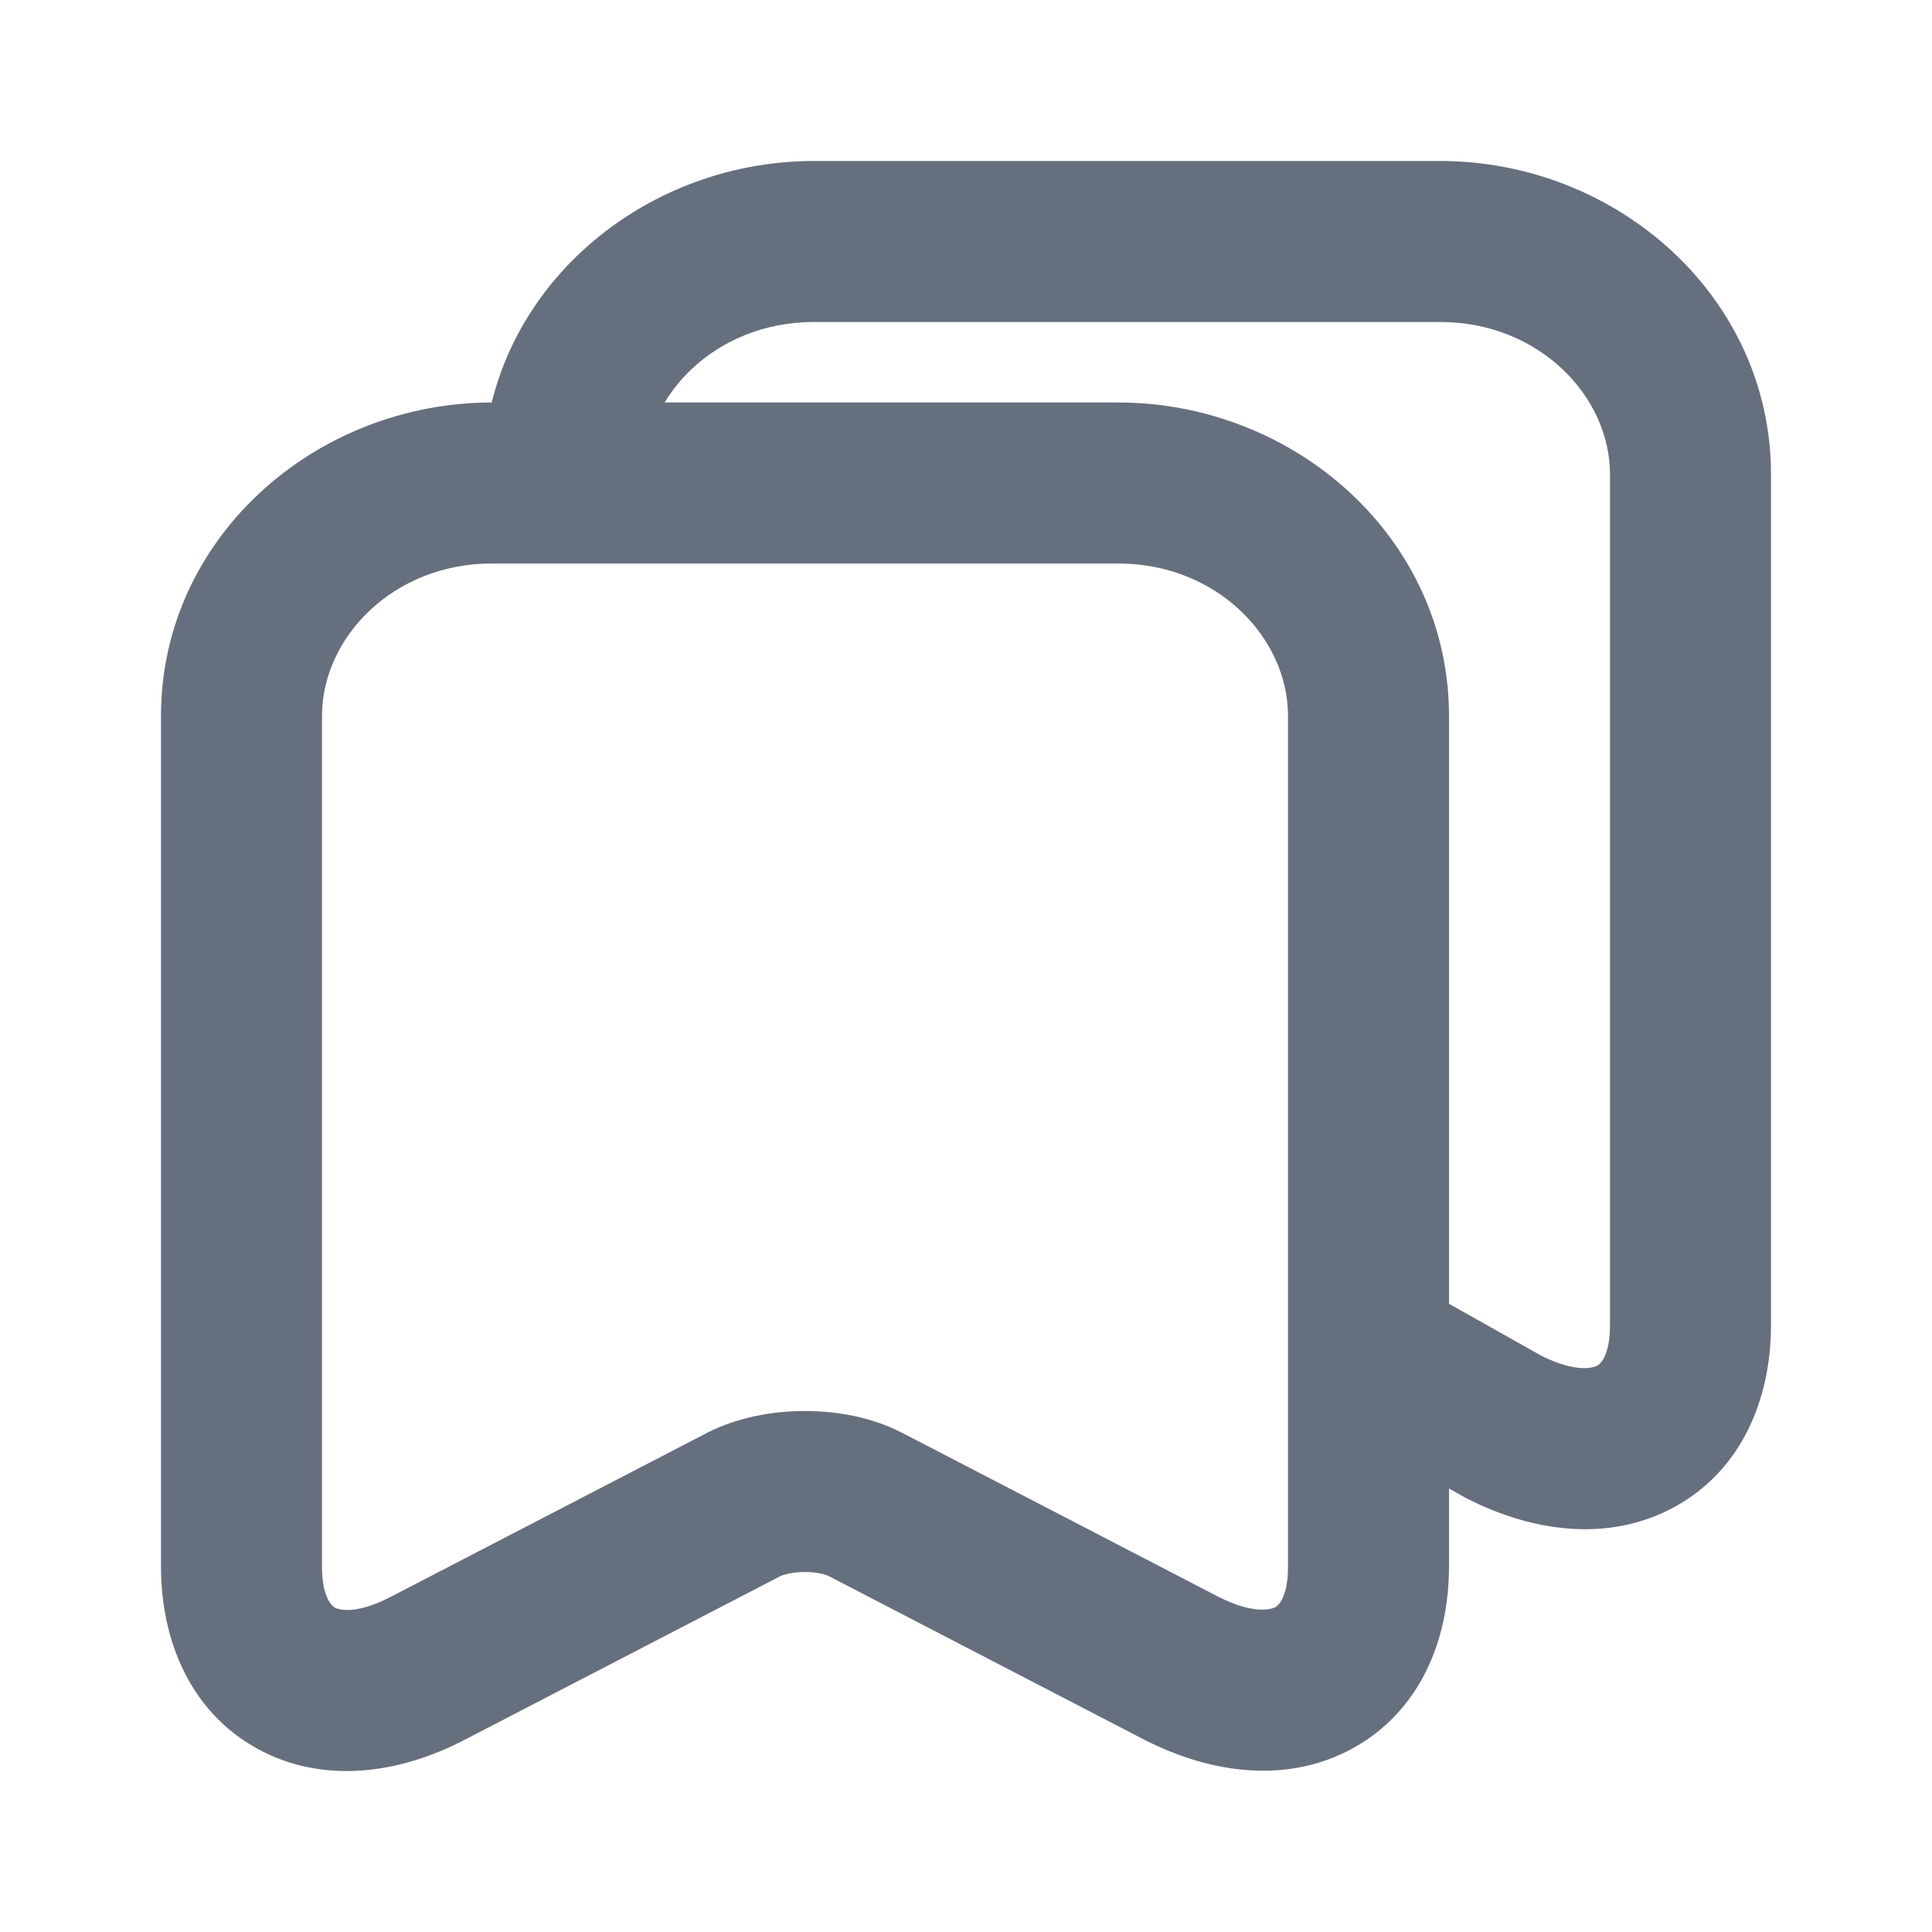 <svg width="24" height="24" viewBox="0 0 24 24" fill="none" xmlns="http://www.w3.org/2000/svg">
<path fill-rule="evenodd" clip-rule="evenodd" d="M2 8.893C2 6.683 3.917 5 6.11 5H13.89C16.083 5 18 6.683 18 8.893V19.461C18 20.39 17.628 21.269 16.799 21.721C15.995 22.16 15.05 22.036 14.227 21.617L14.22 21.614L10.29 19.576L10.287 19.575C10.264 19.563 10.162 19.528 9.999 19.528C9.839 19.528 9.731 19.562 9.695 19.579L5.771 21.613C5.771 21.613 5.771 21.613 5.771 21.613C4.949 22.041 4.002 22.166 3.197 21.723C2.371 21.269 2 20.388 2 19.461V8.893ZM6.11 7C4.883 7 4 7.921 4 8.893V19.461C4 19.882 4.149 19.964 4.161 19.971C4.193 19.989 4.401 20.071 4.849 19.839L8.786 17.798C9.173 17.601 9.613 17.528 9.999 17.528C10.383 17.528 10.825 17.6 11.211 17.802C11.212 17.802 11.212 17.802 11.213 17.802L15.136 19.836C15.591 20.067 15.805 19.985 15.841 19.965C15.854 19.959 16 19.879 16 19.461V8.893C16 7.921 15.117 7 13.89 7H6.11Z" fill="#666F7E"/>
<path fill-rule="evenodd" clip-rule="evenodd" d="M6 5.893C6 3.683 7.917 2 10.11 2H17.89C20.083 2 22 3.683 22 5.893V16.461C22 17.39 21.628 18.269 20.799 18.721C19.995 19.16 19.05 19.036 18.227 18.617L18.208 18.608L16.01 17.372L16.99 15.628L19.15 16.843C19.595 17.065 19.805 16.985 19.841 16.965C19.854 16.959 20 16.879 20 16.461V5.893C20 4.921 19.117 4 17.89 4H10.11C8.883 4 8 4.921 8 5.893H6Z" fill="#666F7E"/>
</svg>
